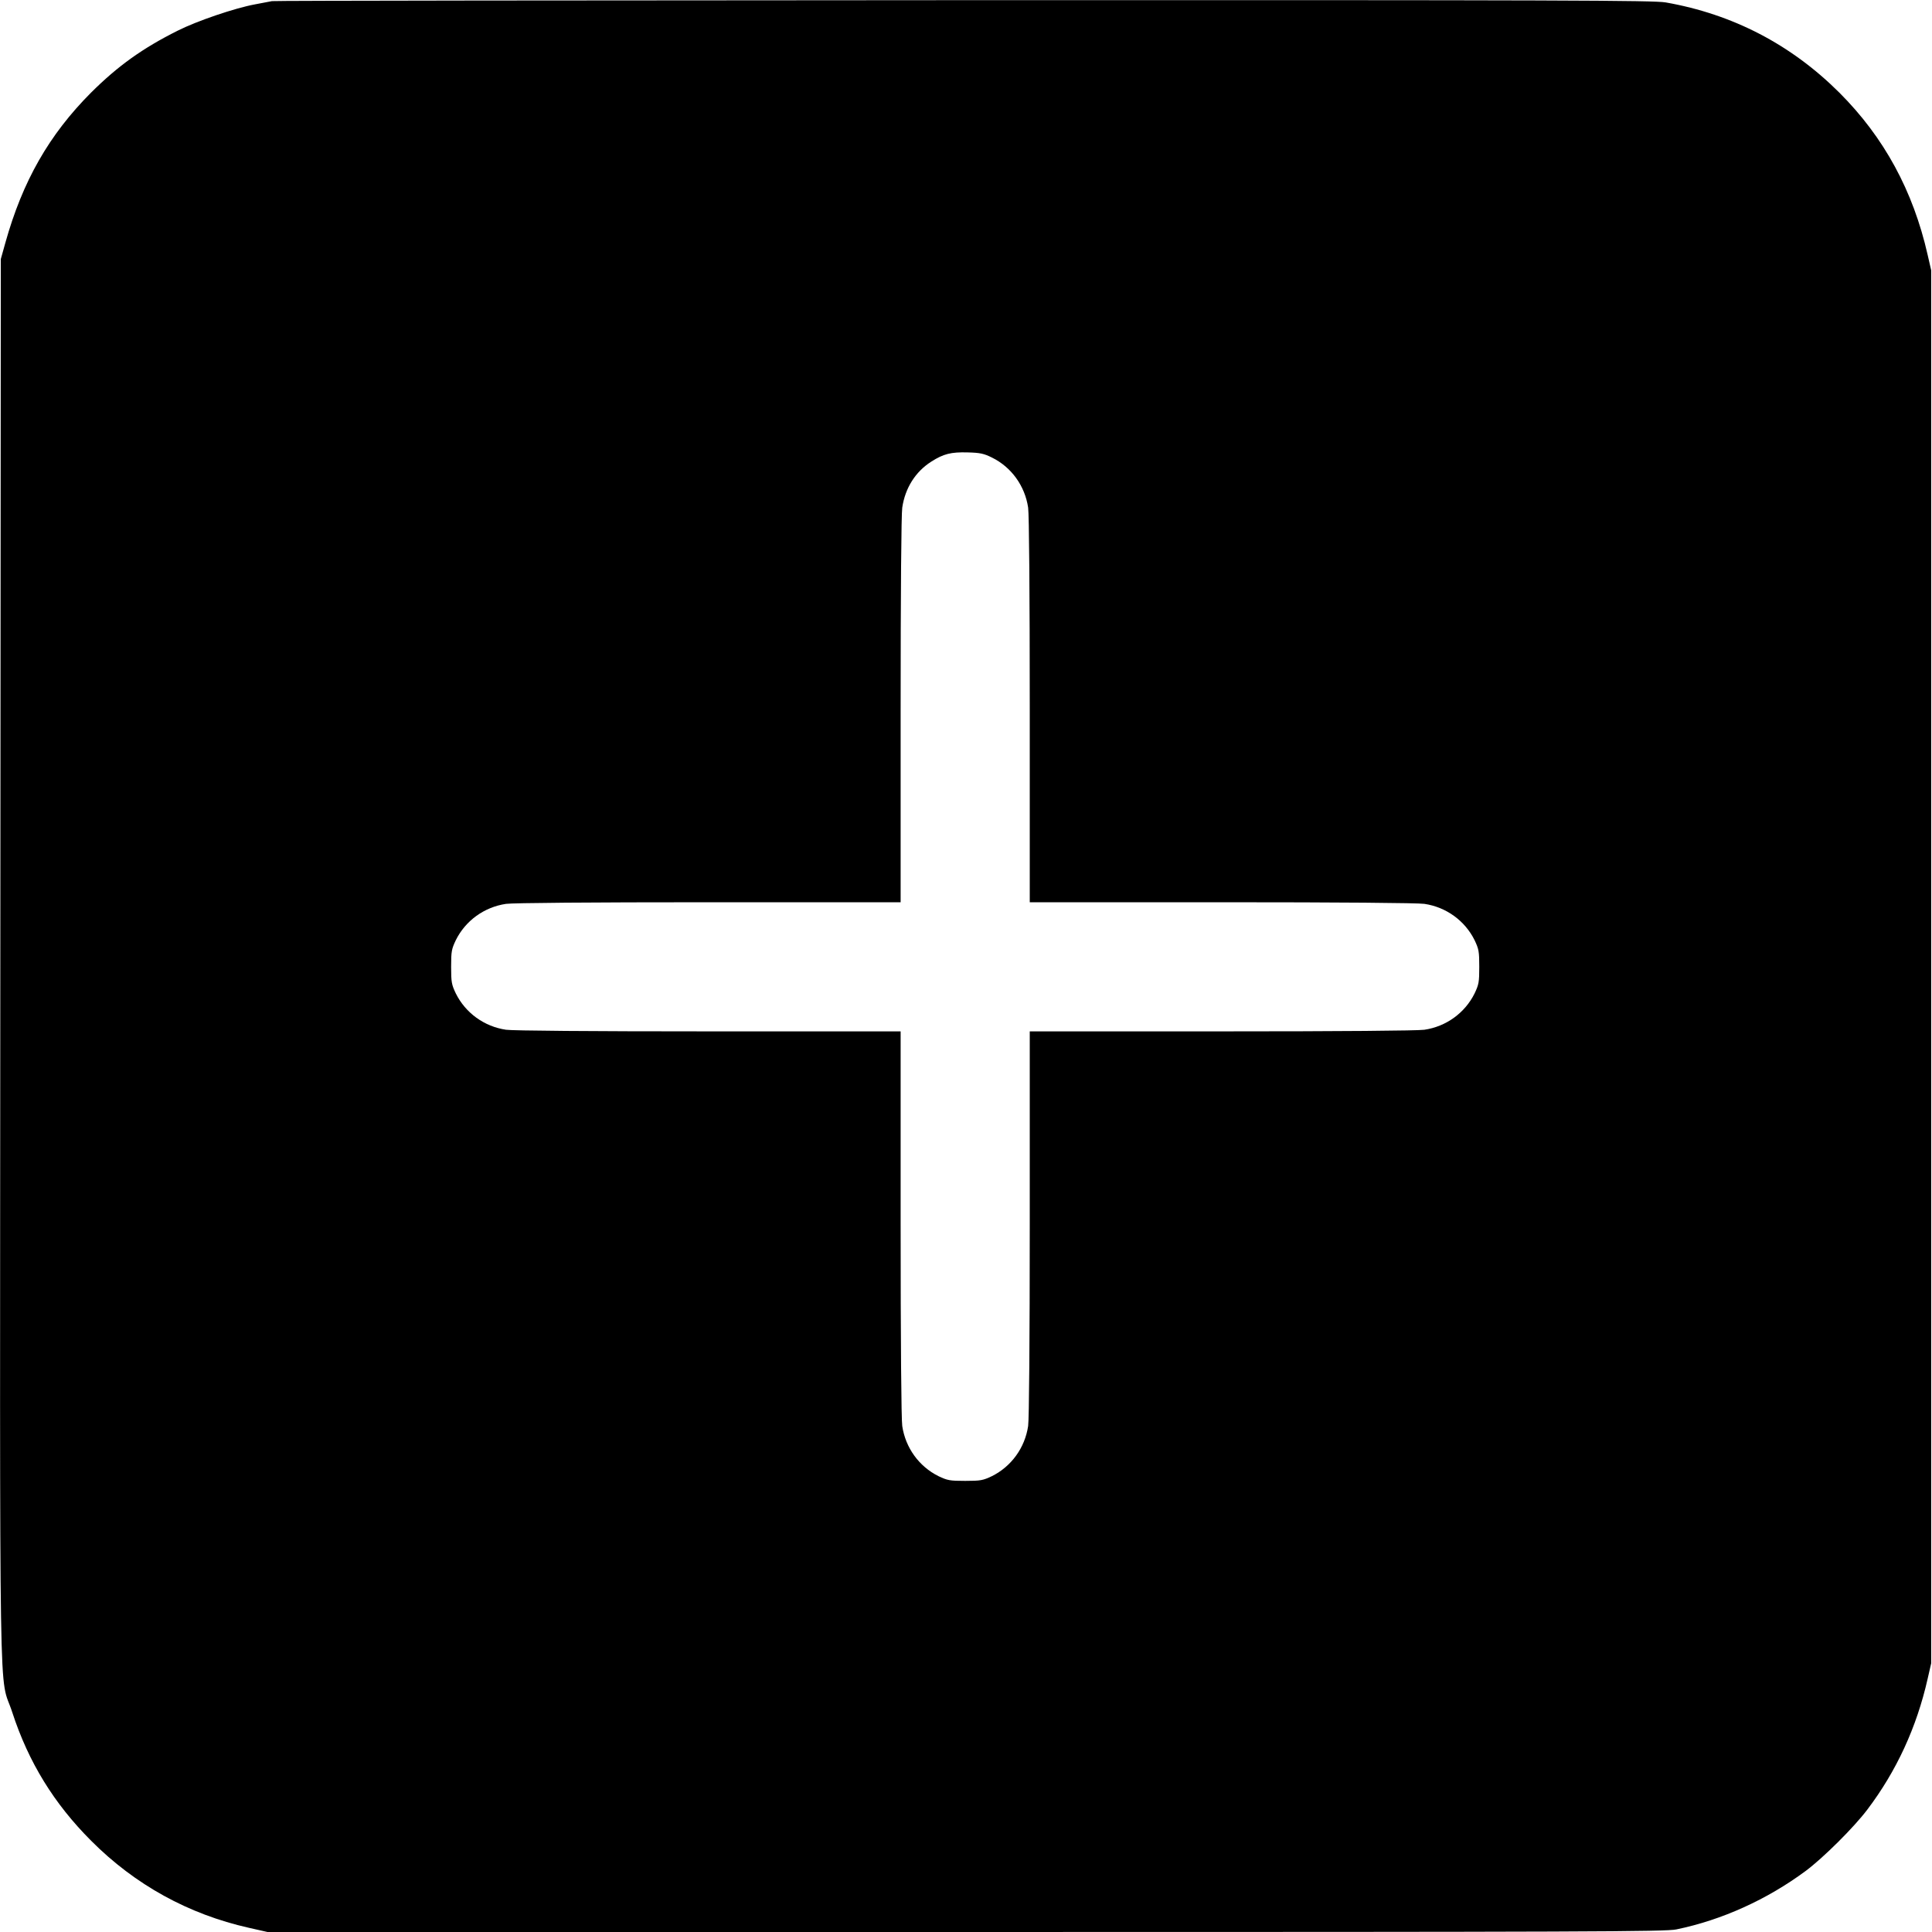 <?xml version="1.0" standalone="no"?>
<!DOCTYPE svg PUBLIC "-//W3C//DTD SVG 20010904//EN"
 "http://www.w3.org/TR/2001/REC-SVG-20010904/DTD/svg10.dtd">
<svg version="1.0" xmlns="http://www.w3.org/2000/svg"
 width="1197pt" height="1197pt" viewBox="0 0 1197 1197"
 preserveAspectRatio="xMidYMid meet">
<g transform="translate(0,1197) scale(0.1,-0.1)"
fill="#000000" stroke="none">
<path d="M1685 11963 c-11 -2 -58 -11 -105 -20 -125 -23 -360 -103 -479 -163
-218 -109 -370 -218 -537 -384 -260 -261 -424 -548 -531 -931 l-28 -100 -3
-4350 c-3 -4882 -10 -4395 74 -4654 101 -310 259 -566 489 -796 272 -273 603
-455 977 -539 l115 -26 4327 0 c3882 0 4335 2 4402 16 282 58 562 185 801 362
110 82 299 270 382 380 181 239 306 510 374 811 l22 96 0 4315 0 4315 -22 96
c-90 397 -270 728 -547 1005 -299 298 -660 486 -1076 559 -75 13 -610 15
-4350 14 -2346 -1 -4274 -3 -4285 -6z m4461 -2828 c120 -59 204 -175 224 -310
6 -43 10 -521 10 -1257 l0 -1188 1188 0 c736 0 1214 -4 1257 -10 135 -20 251
-104 311 -225 26 -55 29 -69 29 -165 0 -96 -3 -110 -29 -165 -60 -121 -176
-205 -311 -225 -43 -6 -521 -10 -1257 -10 l-1188 0 0 -1187 c0 -737 -4 -1215
-10 -1258 -20 -135 -104 -251 -225 -311 -55 -26 -69 -29 -165 -29 -96 0 -110
3 -165 29 -121 60 -205 176 -225 311 -6 43 -10 521 -10 1258 l0 1187 -1187 0
c-737 0 -1215 4 -1258 10 -135 20 -251 104 -311 225 -26 55 -29 69 -29 165 0
96 3 110 29 165 60 121 176 205 311 225 43 6 521 10 1258 10 l1187 0 0 1188
c0 736 4 1214 10 1257 18 121 81 222 180 285 75 48 122 60 226 57 76 -2 100
-7 150 -32z"/>
</g>
</svg>
